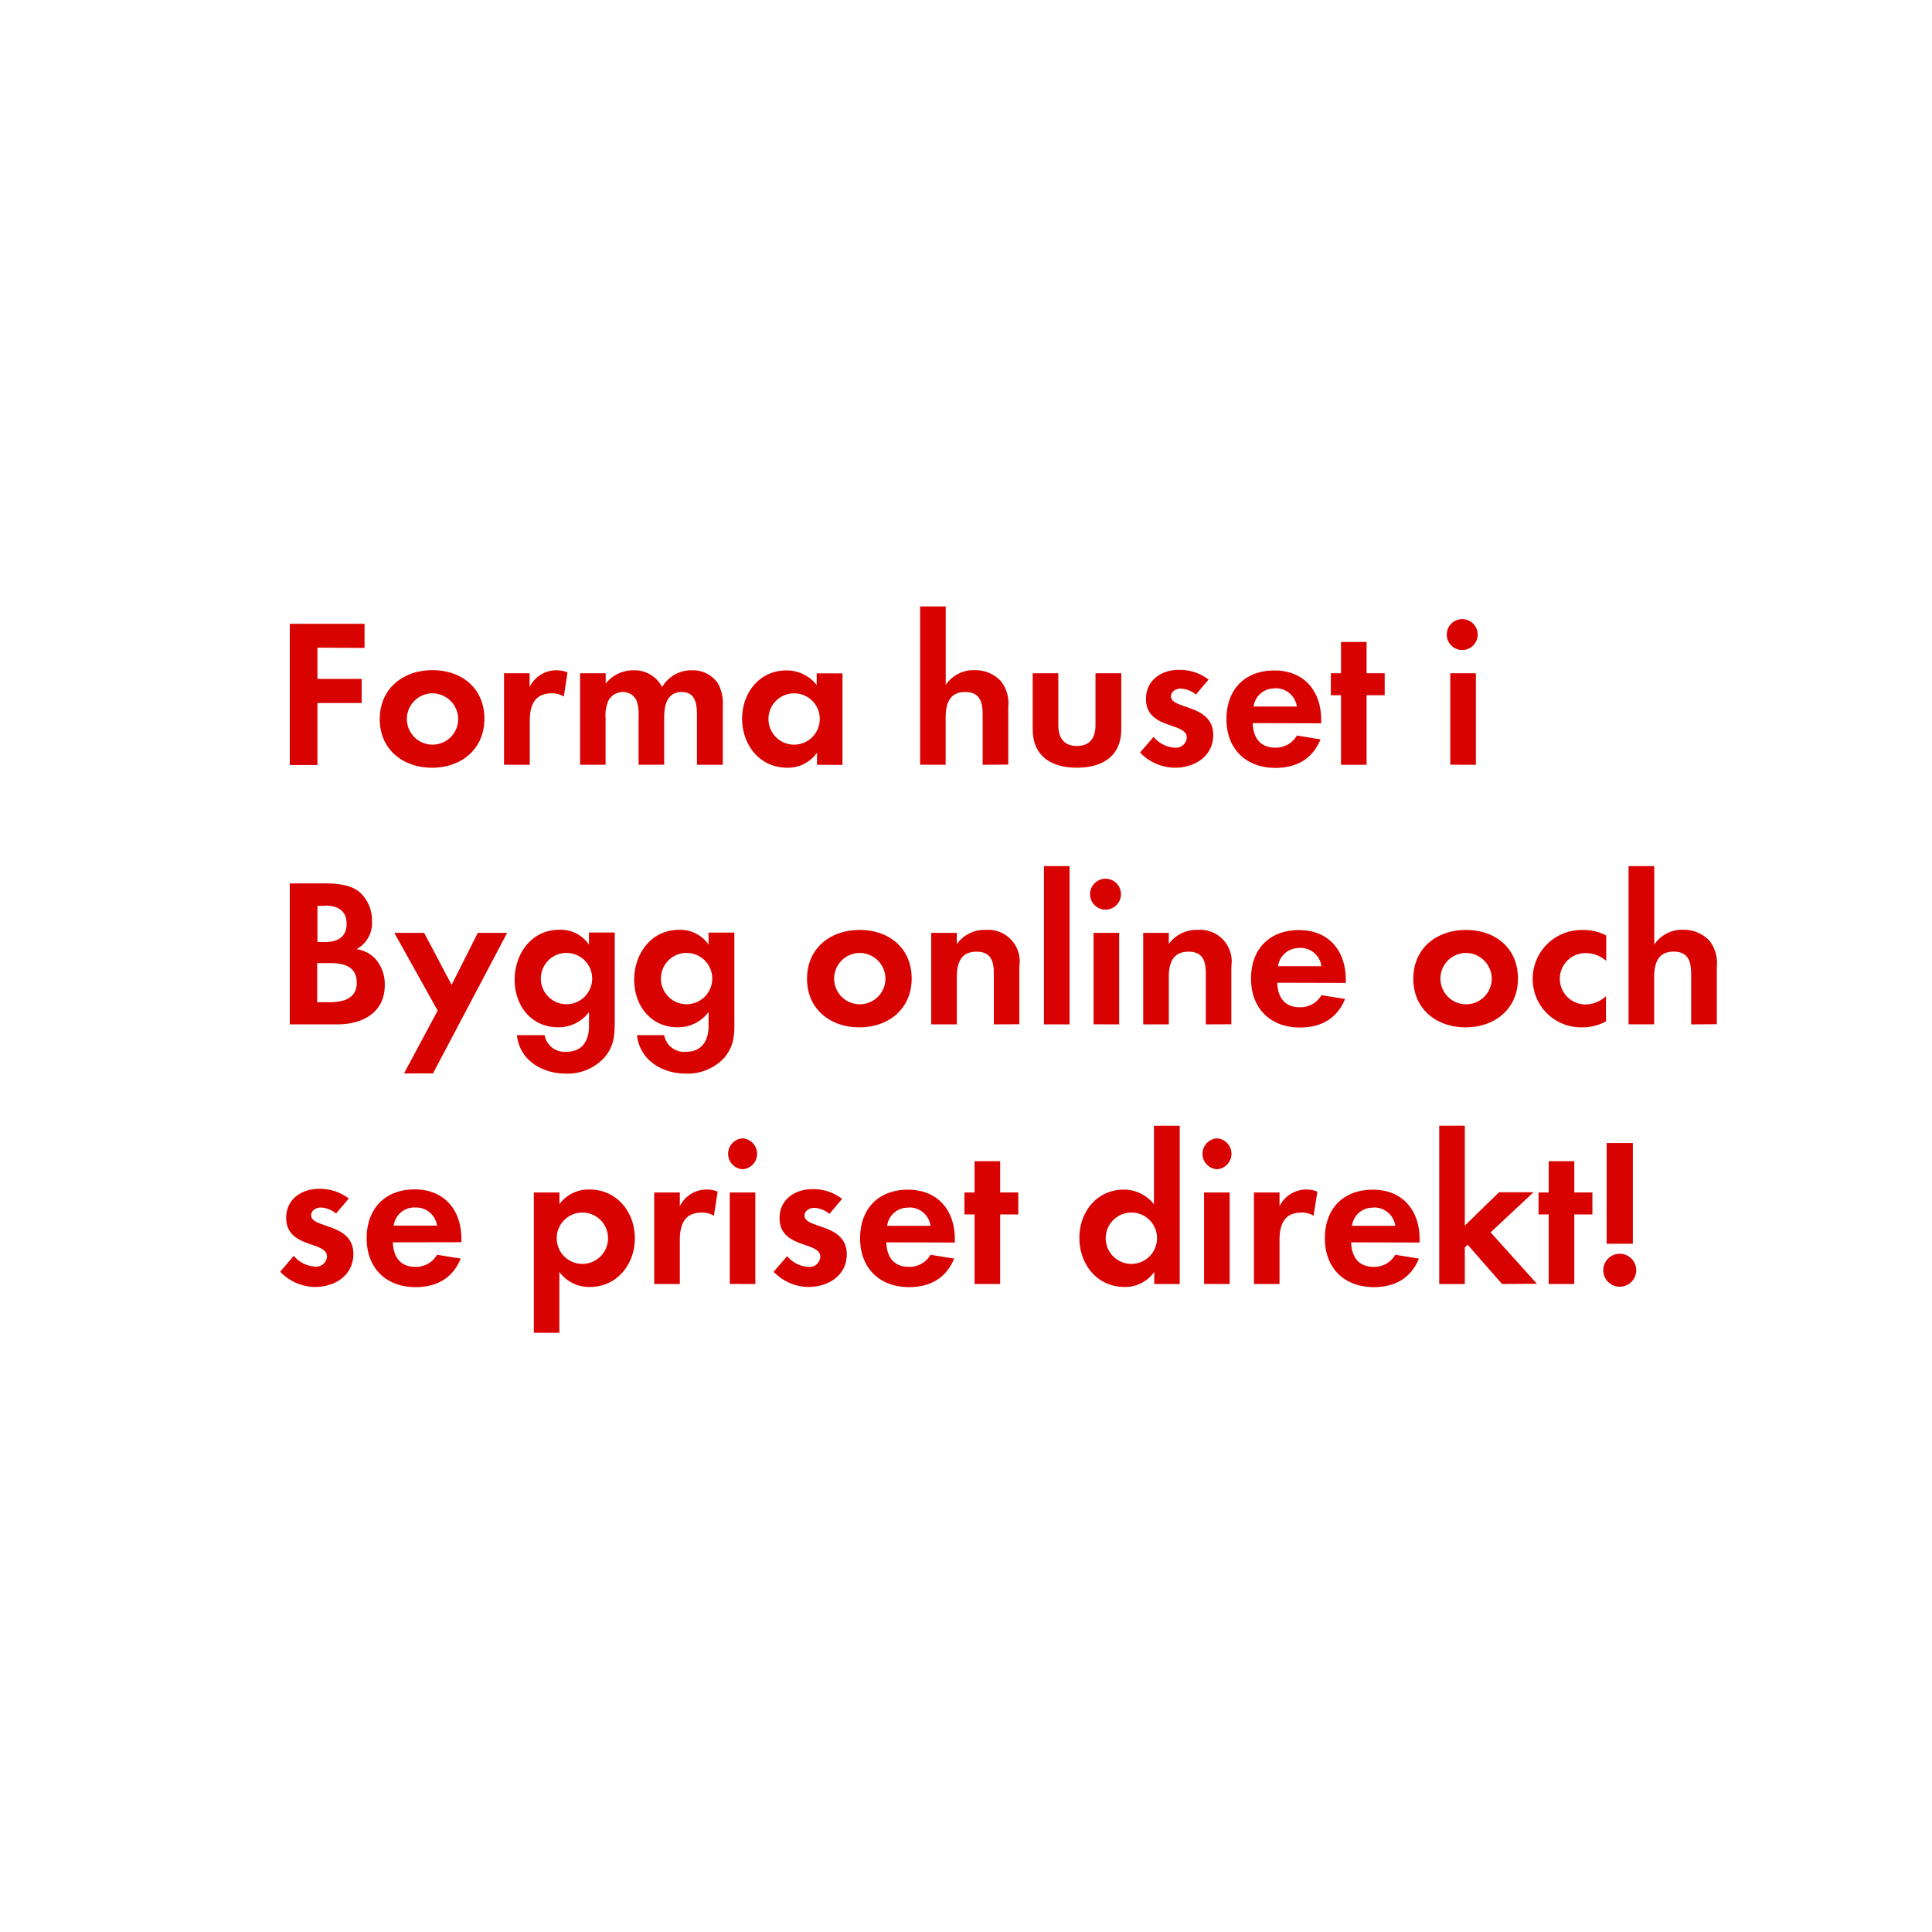 <svg id="Layer_1" data-name="Layer 1" xmlns="http://www.w3.org/2000/svg" viewBox="0 0 320 320"><defs><style>.cls-1{fill:#d80201;}</style></defs><title>text</title><path class="cls-1" d="M52.58,107.27v5.18h7.32v4H52.58v10.26H48V103.32H60.38v4Z"/><path class="cls-1" d="M71.58,127.16c-4.83,0-8.68-3-8.68-8.05S66.75,111,71.62,111s8.61,3,8.61,8.05S76.38,127.16,71.58,127.16Zm0-12.32a4.25,4.25,0,1,0,4.31,4.27A4.29,4.29,0,0,0,71.55,114.84Z"/><path class="cls-1" d="M93.39,115.36a3.74,3.74,0,0,0-2-.52c-2.87,0-3.64,2-3.64,4.55v7.28H83.48V111.51h4.24v2.28A4.94,4.94,0,0,1,94,111.37Z"/><path class="cls-1" d="M115.44,126.67v-8.3c0-1.79-.28-3.75-2.52-3.75-2.49,0-2.91,2.28-2.91,4.27v7.77h-4.24v-8.05a6.75,6.75,0,0,0-.32-2.52,2.45,2.45,0,0,0-2.28-1.47,2.76,2.76,0,0,0-2.38,1.37,6.29,6.29,0,0,0-.49,2.91v7.77H96.08V111.51h4.24v1.72a5.82,5.82,0,0,1,4.62-2.21,5.15,5.15,0,0,1,4.73,2.77,5.6,5.6,0,0,1,5-2.77,5,5,0,0,1,4.24,2.17,6.68,6.68,0,0,1,.81,3.68v9.8Z"/><path class="cls-1" d="M135.32,126.67v-2a5.86,5.86,0,0,1-4.94,2.49c-4.55,0-7.46-3.78-7.46-8.12s2.91-8,7.35-8a6.32,6.32,0,0,1,5,2.42v-1.93h4.27v15.16Zm-3.78-11.83a4.25,4.25,0,1,0,4.24,4.24A4.23,4.23,0,0,0,131.54,114.84Z"/><path class="cls-1" d="M162.76,126.67v-8.3c0-2.1-.46-3.75-2.91-3.75-2.62,0-3.22,2-3.22,4.27v7.77H152.4V100.45h4.24v13a5.52,5.52,0,0,1,4.76-2.45,5.79,5.79,0,0,1,4.41,1.85,6,6,0,0,1,1.19,4.27v9.52Z"/><path class="cls-1" d="M178.37,127.16c-4.17,0-7.32-1.86-7.32-6.37v-9.28h4.24v8.58c0,2.06.88,3.47,3.08,3.47s3.08-1.4,3.08-3.47v-8.58h4.27v9.28C185.72,125.3,182.53,127.16,178.37,127.16Z"/><path class="cls-1" d="M194.61,127.16a8.06,8.06,0,0,1-5.78-2.52l2.24-2.59a4.92,4.92,0,0,0,3.57,1.79,1.79,1.79,0,0,0,1.93-1.68c0-2.59-6.76-1.29-6.76-6.41,0-3.08,2.55-4.8,5.43-4.8a7.81,7.81,0,0,1,4.94,1.61l-2.1,2.49a4.23,4.23,0,0,0-2.52-1c-.74,0-1.61.46-1.61,1.29,0,2.21,7,1.23,7,6.41C200.94,125.27,197.86,127.16,194.61,127.16Z"/><path class="cls-1" d="M207.49,119.77c.07,2.35,1.19,4.06,3.71,4.06a4,4,0,0,0,3.6-2l3.92.63c-1.33,3.26-4,4.73-7.46,4.73-4.9,0-8.12-3.15-8.12-8.09s3.08-8.05,7.95-8.05,7.74,3.36,7.74,8.19v.56Zm3.68-5.74a3.44,3.44,0,0,0-3.54,3h7.17A3.51,3.51,0,0,0,211.16,114Z"/><path class="cls-1" d="M226.35,115.15v11.52h-4.24V115.15h-1.68v-3.64h1.68v-5.18h4.24v5.18h3v3.64Z"/><path class="cls-1" d="M242.35,107.66a2.56,2.56,0,1,1,0-5.11,2.56,2.56,0,0,1,0,5.11Zm-2.14,19V111.51h4.24v15.16Z"/><path class="cls-1" d="M55.87,169.67H48V146.32H53.8c1.89,0,4.2.18,5.71,1.4a6.24,6.24,0,0,1,2.1,4.8,4.89,4.89,0,0,1-2.56,4.69,5.32,5.32,0,0,1,3,1.47,6.28,6.28,0,0,1,1.68,4.38C63.78,167.71,60.07,169.67,55.87,169.67Zm-2-19.64H52.58v6h1.29c2,0,3.54-.81,3.54-3S55.94,150,53.91,150Zm.77,9.49h-2.1V166h2c2.24,0,4.55-.53,4.55-3.25S56.85,159.52,54.68,159.52Z"/><path class="cls-1" d="M71.72,177.79h-4.8l5.57-10.4-7.18-12.88h4.94l4.55,8.61,4.34-8.61H84Z"/><path class="cls-1" d="M100.11,175.16a8.26,8.26,0,0,1-6.44,2.66c-3.89,0-7.63-2.24-8.05-6.37H90.2a3.37,3.37,0,0,0,3.61,2.76c2.66,0,3.75-1.85,3.75-4.3v-2.28a6.3,6.3,0,0,1-5.11,2.52c-4.48,0-7.21-3.61-7.21-7.88S88,154,92.65,154a5.68,5.68,0,0,1,4.9,2.45v-2h4.27v14.6C101.82,171.49,101.72,173.27,100.11,175.16Zm-6.27-17.33a4.25,4.25,0,1,0,4.24,4.24A4.23,4.23,0,0,0,93.84,157.84Z"/><path class="cls-1" d="M120,175.16a8.26,8.26,0,0,1-6.44,2.66c-3.89,0-7.63-2.24-8.05-6.37H110a3.37,3.37,0,0,0,3.61,2.76c2.66,0,3.75-1.85,3.75-4.3v-2.28a6.3,6.3,0,0,1-5.11,2.52c-4.48,0-7.21-3.61-7.21-7.88s2.8-8.26,7.42-8.26a5.68,5.68,0,0,1,4.9,2.45v-2h4.27v14.6C121.67,171.49,121.56,173.27,120,175.16Zm-6.27-17.33a4.25,4.25,0,1,0,4.24,4.24A4.23,4.23,0,0,0,113.69,157.84Z"/><path class="cls-1" d="M142.35,170.16c-4.83,0-8.68-3-8.68-8.05s3.85-8.08,8.72-8.08,8.61,3,8.61,8.05S147.15,170.16,142.35,170.16Zm0-12.32a4.25,4.25,0,1,0,4.31,4.27A4.29,4.29,0,0,0,142.32,157.84Z"/><path class="cls-1" d="M164.61,169.67v-8.4c0-2.06-.46-3.64-2.87-3.64-2.63,0-3.26,1.93-3.26,4.2v7.84h-4.24V154.51h4.24v1.86a5.6,5.6,0,0,1,4.76-2.35,5.23,5.23,0,0,1,5.6,6v9.63Z"/><path class="cls-1" d="M172.91,169.67V143.45h4.24v26.22Z"/><path class="cls-1" d="M183.27,150.66a2.56,2.56,0,1,1,0-5.11,2.56,2.56,0,0,1,0,5.11Zm-2.14,19V154.51h4.24v15.16Z"/><path class="cls-1" d="M199.72,169.67v-8.4c0-2.06-.46-3.64-2.87-3.64-2.63,0-3.26,1.93-3.26,4.2v7.84h-4.24V154.51h4.24v1.86a5.59,5.59,0,0,1,4.76-2.35,5.23,5.23,0,0,1,5.6,6v9.63Z"/><path class="cls-1" d="M211.55,162.77c.07,2.34,1.19,4.06,3.71,4.06a4,4,0,0,0,3.61-2l3.92.63c-1.33,3.25-4,4.73-7.46,4.73-4.9,0-8.12-3.15-8.12-8.09s3.08-8.05,7.95-8.05,7.74,3.36,7.74,8.19v.56Zm3.68-5.74a3.44,3.44,0,0,0-3.54,3h7.18A3.51,3.51,0,0,0,215.22,157Z"/><path class="cls-1" d="M242.77,170.16c-4.83,0-8.68-3-8.68-8.05s3.85-8.08,8.72-8.08,8.61,3,8.61,8.05S247.56,170.16,242.77,170.16Zm0-12.32a4.25,4.25,0,1,0,4.31,4.27A4.29,4.29,0,0,0,242.73,157.84Z"/><path class="cls-1" d="M262.12,170.16a8,8,0,0,1-8.26-8,8.09,8.09,0,0,1,8.33-8.12,7.8,7.8,0,0,1,3.85.91v4.2a5.23,5.23,0,0,0-3.43-1.29,4.25,4.25,0,1,0,0,8.51A5.16,5.16,0,0,0,266,165v4.17A8.11,8.11,0,0,1,262.12,170.16Z"/><path class="cls-1" d="M280.11,169.67v-8.3c0-2.1-.46-3.75-2.91-3.75-2.63,0-3.22,2-3.22,4.27v7.77h-4.24V143.45H274v13a5.52,5.52,0,0,1,4.76-2.45,5.79,5.79,0,0,1,4.41,1.85,6,6,0,0,1,1.19,4.27v9.52Z"/><path class="cls-1" d="M52.19,213.16a8.06,8.06,0,0,1-5.78-2.52L48.66,208a4.92,4.92,0,0,0,3.57,1.79,1.79,1.79,0,0,0,1.93-1.68c0-2.59-6.76-1.29-6.76-6.41,0-3.08,2.56-4.79,5.43-4.79a7.81,7.81,0,0,1,4.94,1.61L55.66,201a4.23,4.23,0,0,0-2.52-1c-.73,0-1.61.46-1.61,1.29,0,2.21,7,1.23,7,6.41C58.53,211.27,55.45,213.16,52.19,213.16Z"/><path class="cls-1" d="M65.07,205.77c.07,2.34,1.19,4.06,3.71,4.06a4,4,0,0,0,3.61-2l3.92.63c-1.33,3.25-4,4.73-7.46,4.73-4.9,0-8.12-3.15-8.12-8.09S63.81,197,68.68,197s7.74,3.36,7.74,8.19v.56ZM68.75,200a3.44,3.44,0,0,0-3.54,3h7.18A3.51,3.51,0,0,0,68.75,200Z"/><path class="cls-1" d="M97.73,213.16a6.07,6.07,0,0,1-5.08-2.49v10.08H88.42V197.51h4.24v1.93a6,6,0,0,1,5-2.42c4.52,0,7.49,3.75,7.49,8.08S102.17,213.16,97.73,213.16Zm-1.26-12.32a4.25,4.25,0,1,0,4.24,4.24A4.23,4.23,0,0,0,96.47,200.84Z"/><path class="cls-1" d="M118.24,201.36a3.75,3.75,0,0,0-2-.52c-2.87,0-3.64,2-3.64,4.55v7.28h-4.24V197.51h4.24v2.28a4.95,4.95,0,0,1,6.27-2.42Z"/><path class="cls-1" d="M123,193.66a2.56,2.56,0,0,1,0-5.11,2.56,2.56,0,0,1,0,5.11Zm-2.13,19V197.51h4.24v15.16Z"/><path class="cls-1" d="M133.92,213.16a8.06,8.06,0,0,1-5.78-2.52l2.24-2.59a4.92,4.92,0,0,0,3.57,1.79,1.78,1.78,0,0,0,1.92-1.68c0-2.59-6.75-1.29-6.75-6.41,0-3.08,2.55-4.79,5.42-4.79a7.81,7.81,0,0,1,4.94,1.61l-2.1,2.49a4.23,4.23,0,0,0-2.52-1c-.74,0-1.61.46-1.61,1.29,0,2.21,7,1.23,7,6.41C140.25,211.27,137.17,213.16,133.92,213.16Z"/><path class="cls-1" d="M146.8,205.77c.07,2.34,1.19,4.06,3.71,4.06a4,4,0,0,0,3.61-2l3.92.63c-1.33,3.25-4,4.73-7.46,4.73-4.9,0-8.12-3.15-8.12-8.09s3.08-8.05,7.95-8.05,7.74,3.36,7.74,8.19v.56Zm3.68-5.74a3.44,3.44,0,0,0-3.54,3h7.18A3.51,3.51,0,0,0,150.47,200Z"/><path class="cls-1" d="M165.66,201.15v11.52h-4.24V201.15h-1.68v-3.64h1.68v-5.18h4.24v5.18h3v3.64Z"/><path class="cls-1" d="M191.18,212.67v-2a5.86,5.86,0,0,1-4.94,2.49c-4.55,0-7.46-3.78-7.46-8.12s2.91-8,7.35-8a6.32,6.32,0,0,1,5,2.42v-13h4.27v26.22Zm-3.78-11.83a4.25,4.25,0,1,0,4.24,4.24A4.23,4.23,0,0,0,187.4,200.84Z"/><path class="cls-1" d="M201.57,193.66a2.56,2.56,0,0,1,0-5.11,2.56,2.56,0,0,1,0,5.11Zm-2.14,19V197.51h4.24v15.16Z"/><path class="cls-1" d="M217.57,201.36a3.75,3.75,0,0,0-2-.52c-2.87,0-3.64,2-3.64,4.55v7.28h-4.24V197.51h4.24v2.28a4.95,4.95,0,0,1,6.27-2.42Z"/><path class="cls-1" d="M223.79,205.77c.07,2.34,1.19,4.06,3.71,4.06a4,4,0,0,0,3.6-2l3.92.63c-1.33,3.25-4,4.73-7.46,4.73-4.9,0-8.12-3.15-8.12-8.09s3.08-8.05,7.95-8.05,7.74,3.36,7.74,8.19v.56Zm3.68-5.74a3.44,3.44,0,0,0-3.54,3h7.17A3.51,3.51,0,0,0,227.47,200Z"/><path class="cls-1" d="M248.79,212.67l-5.71-6.51-.46.46v6.06h-4.24V186.45h4.24V203l5.67-5.53H254l-7.11,6.65,7.67,8.51Z"/><path class="cls-1" d="M260.75,201.15v11.52h-4.24V201.15h-1.68v-3.64h1.68v-5.18h4.24v5.18h3v3.64Z"/><path class="cls-1" d="M268.28,213.12a2.73,2.73,0,1,1,2.73-2.73A2.73,2.73,0,0,1,268.28,213.12ZM266.11,206V189.32h4.34V206Z"/></svg>